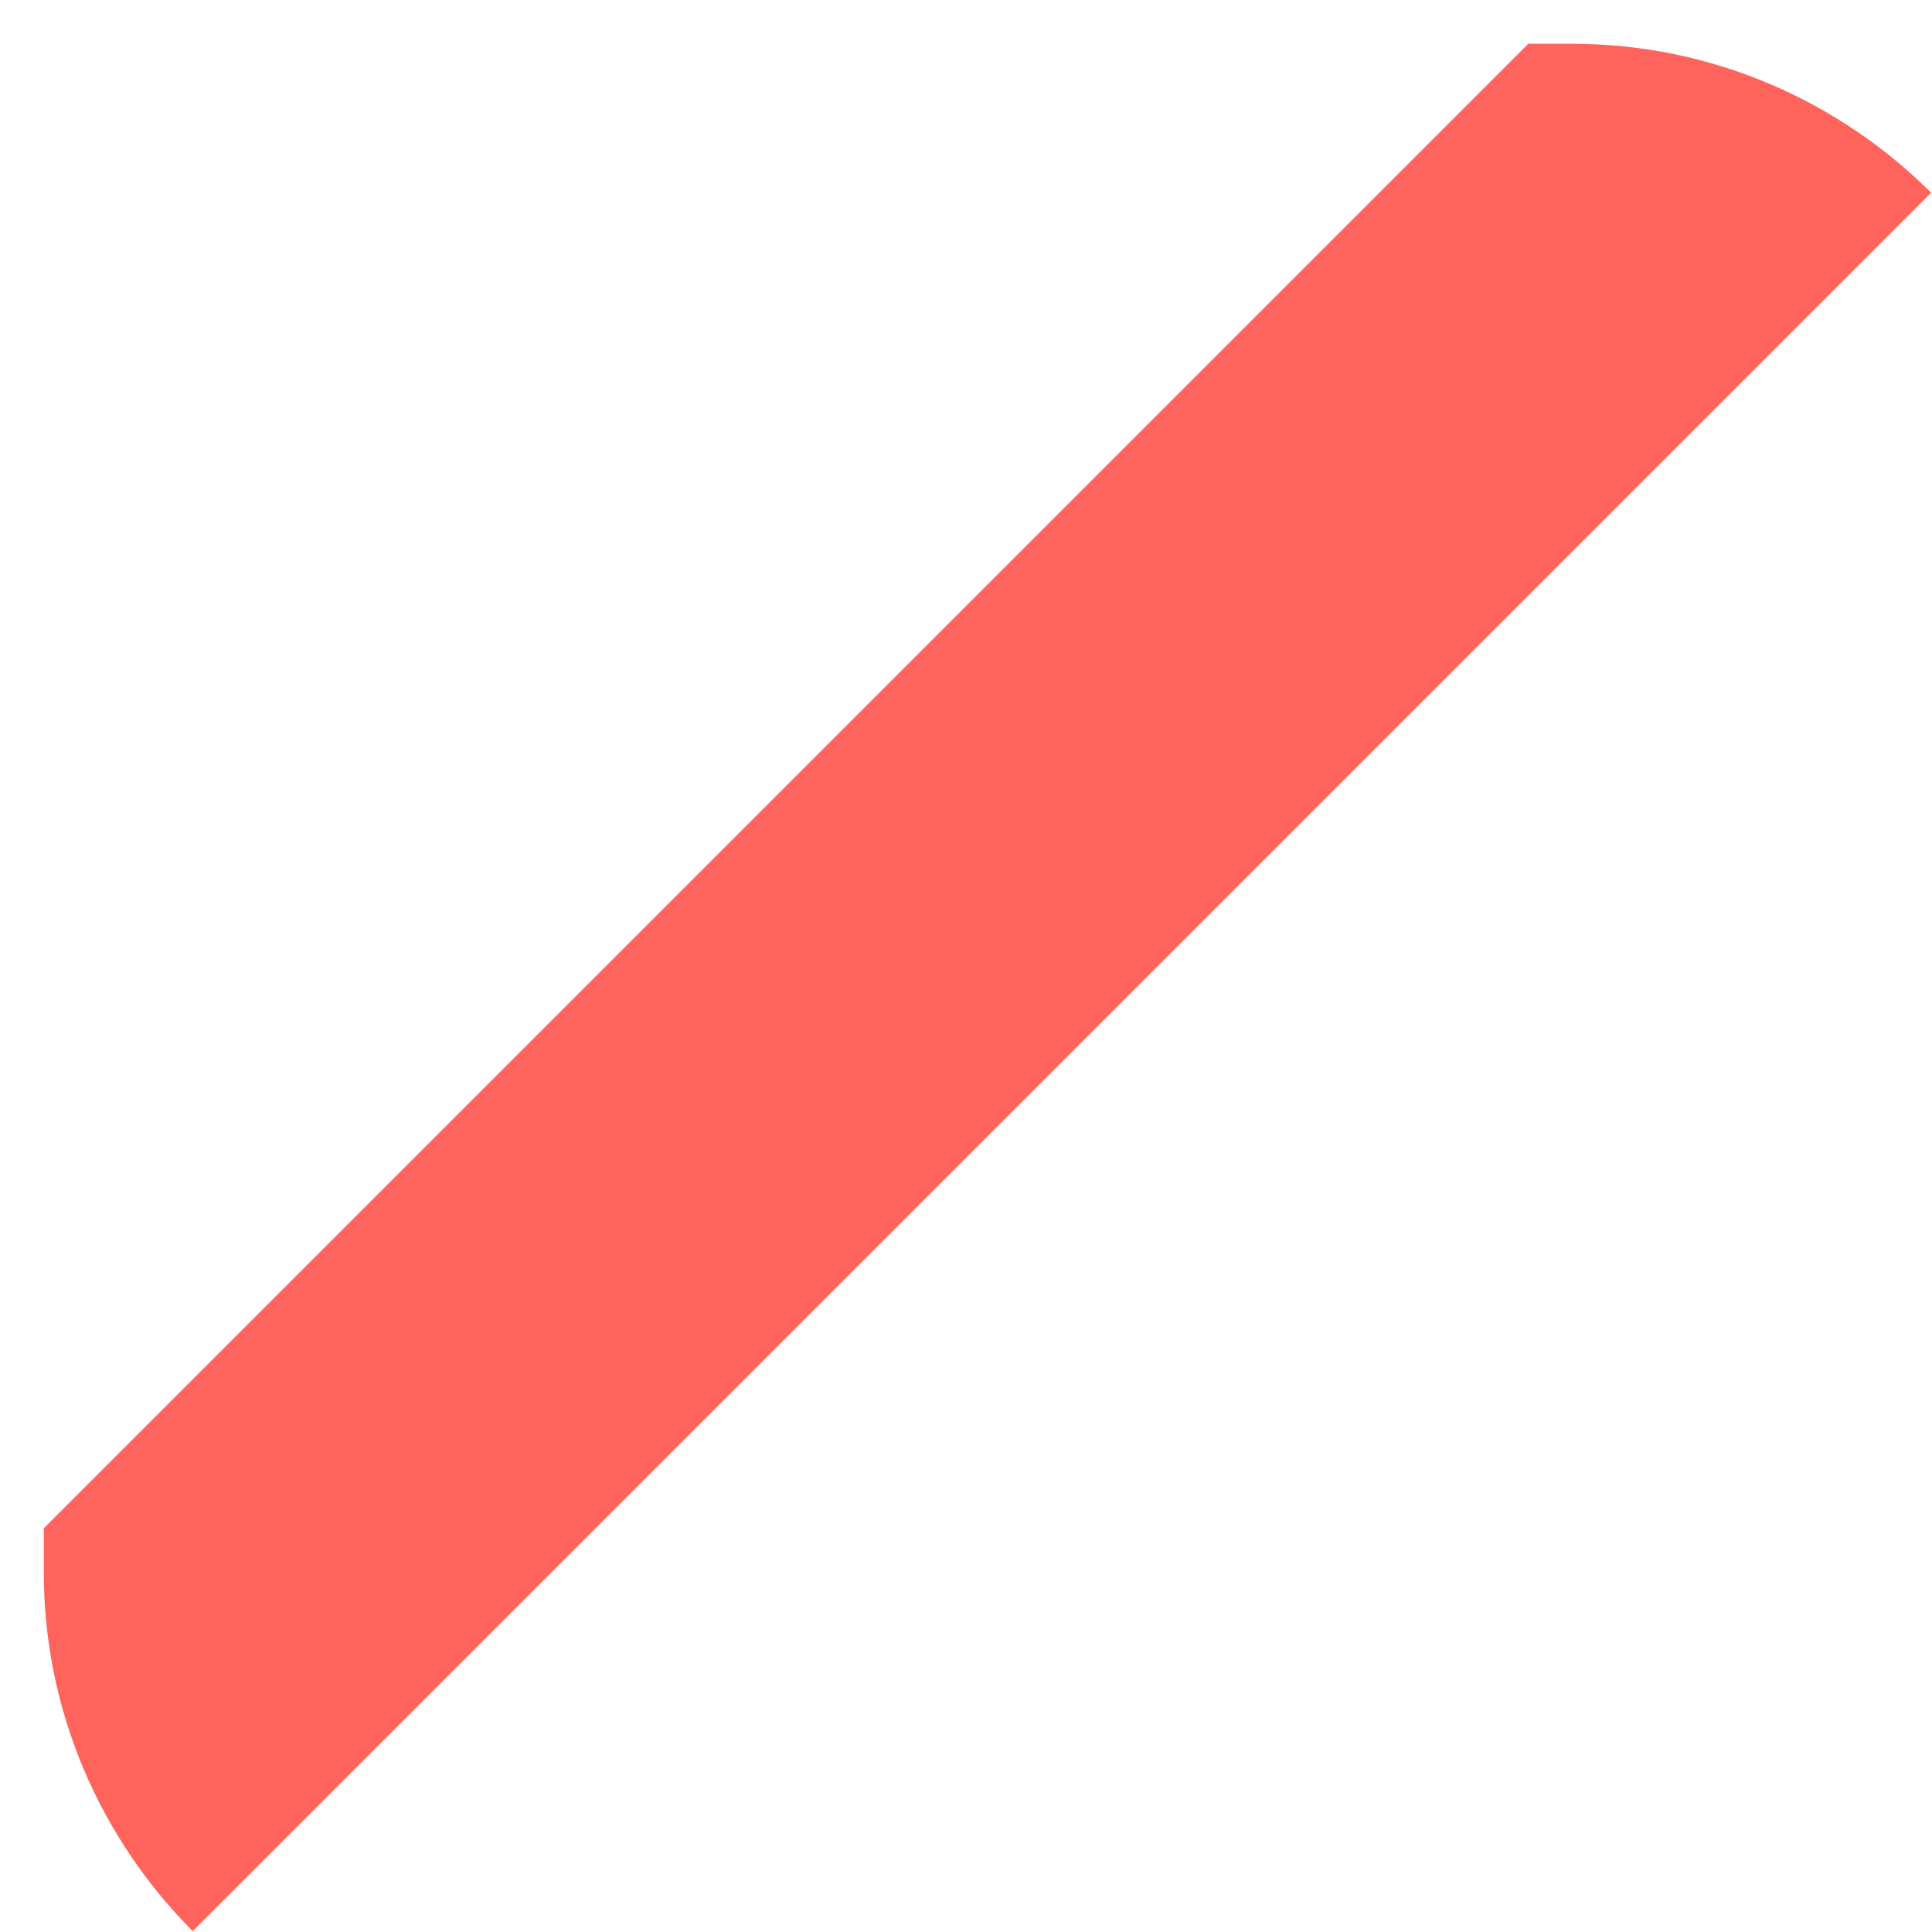 ﻿<?xml version="1.0" encoding="utf-8"?>
<svg version="1.1" xmlns:xlink="http://www.w3.org/1999/xlink" width="20px" height="20px" xmlns="http://www.w3.org/2000/svg">
  <defs>
    <pattern id="BGPattern" patternUnits="userSpaceOnUse" alignment="0 0" imageRepeat="None" />
    <mask fill="white" id="Clip1334">
      <path d="M 1.995 19.991  L 19.991 1.995  C 19.037 1.044  17.72 0.453  16.273 0.453  L 15.821 0.453  L 0.453 15.821  L 0.453 16.273  C 0.453 17.72  1.044 19.037  1.995 19.991  Z " fill-rule="evenodd" />
    </mask>
  </defs>
  <g transform="matrix(1 0 0 1 -92 -1343 )">
    <path d="M 1.995 19.991  L 19.991 1.995  C 19.037 1.044  17.72 0.453  16.273 0.453  L 15.821 0.453  L 0.453 15.821  L 0.453 16.273  C 0.453 17.72  1.044 19.037  1.995 19.991  Z " fill-rule="nonzero" fill="rgba(255, 100, 92, 1)" stroke="none" transform="matrix(1 0 0 1 92 1343 )" class="fill" />
    <path d="M 1.995 19.991  L 19.991 1.995  C 19.037 1.044  17.72 0.453  16.273 0.453  L 15.821 0.453  L 0.453 15.821  L 0.453 16.273  C 0.453 17.72  1.044 19.037  1.995 19.991  Z " stroke-width="0" stroke-dasharray="0" stroke="rgba(255, 255, 255, 0)" fill="none" transform="matrix(1 0 0 1 92 1343 )" class="stroke" mask="url(#Clip1334)" />
  </g>
</svg>